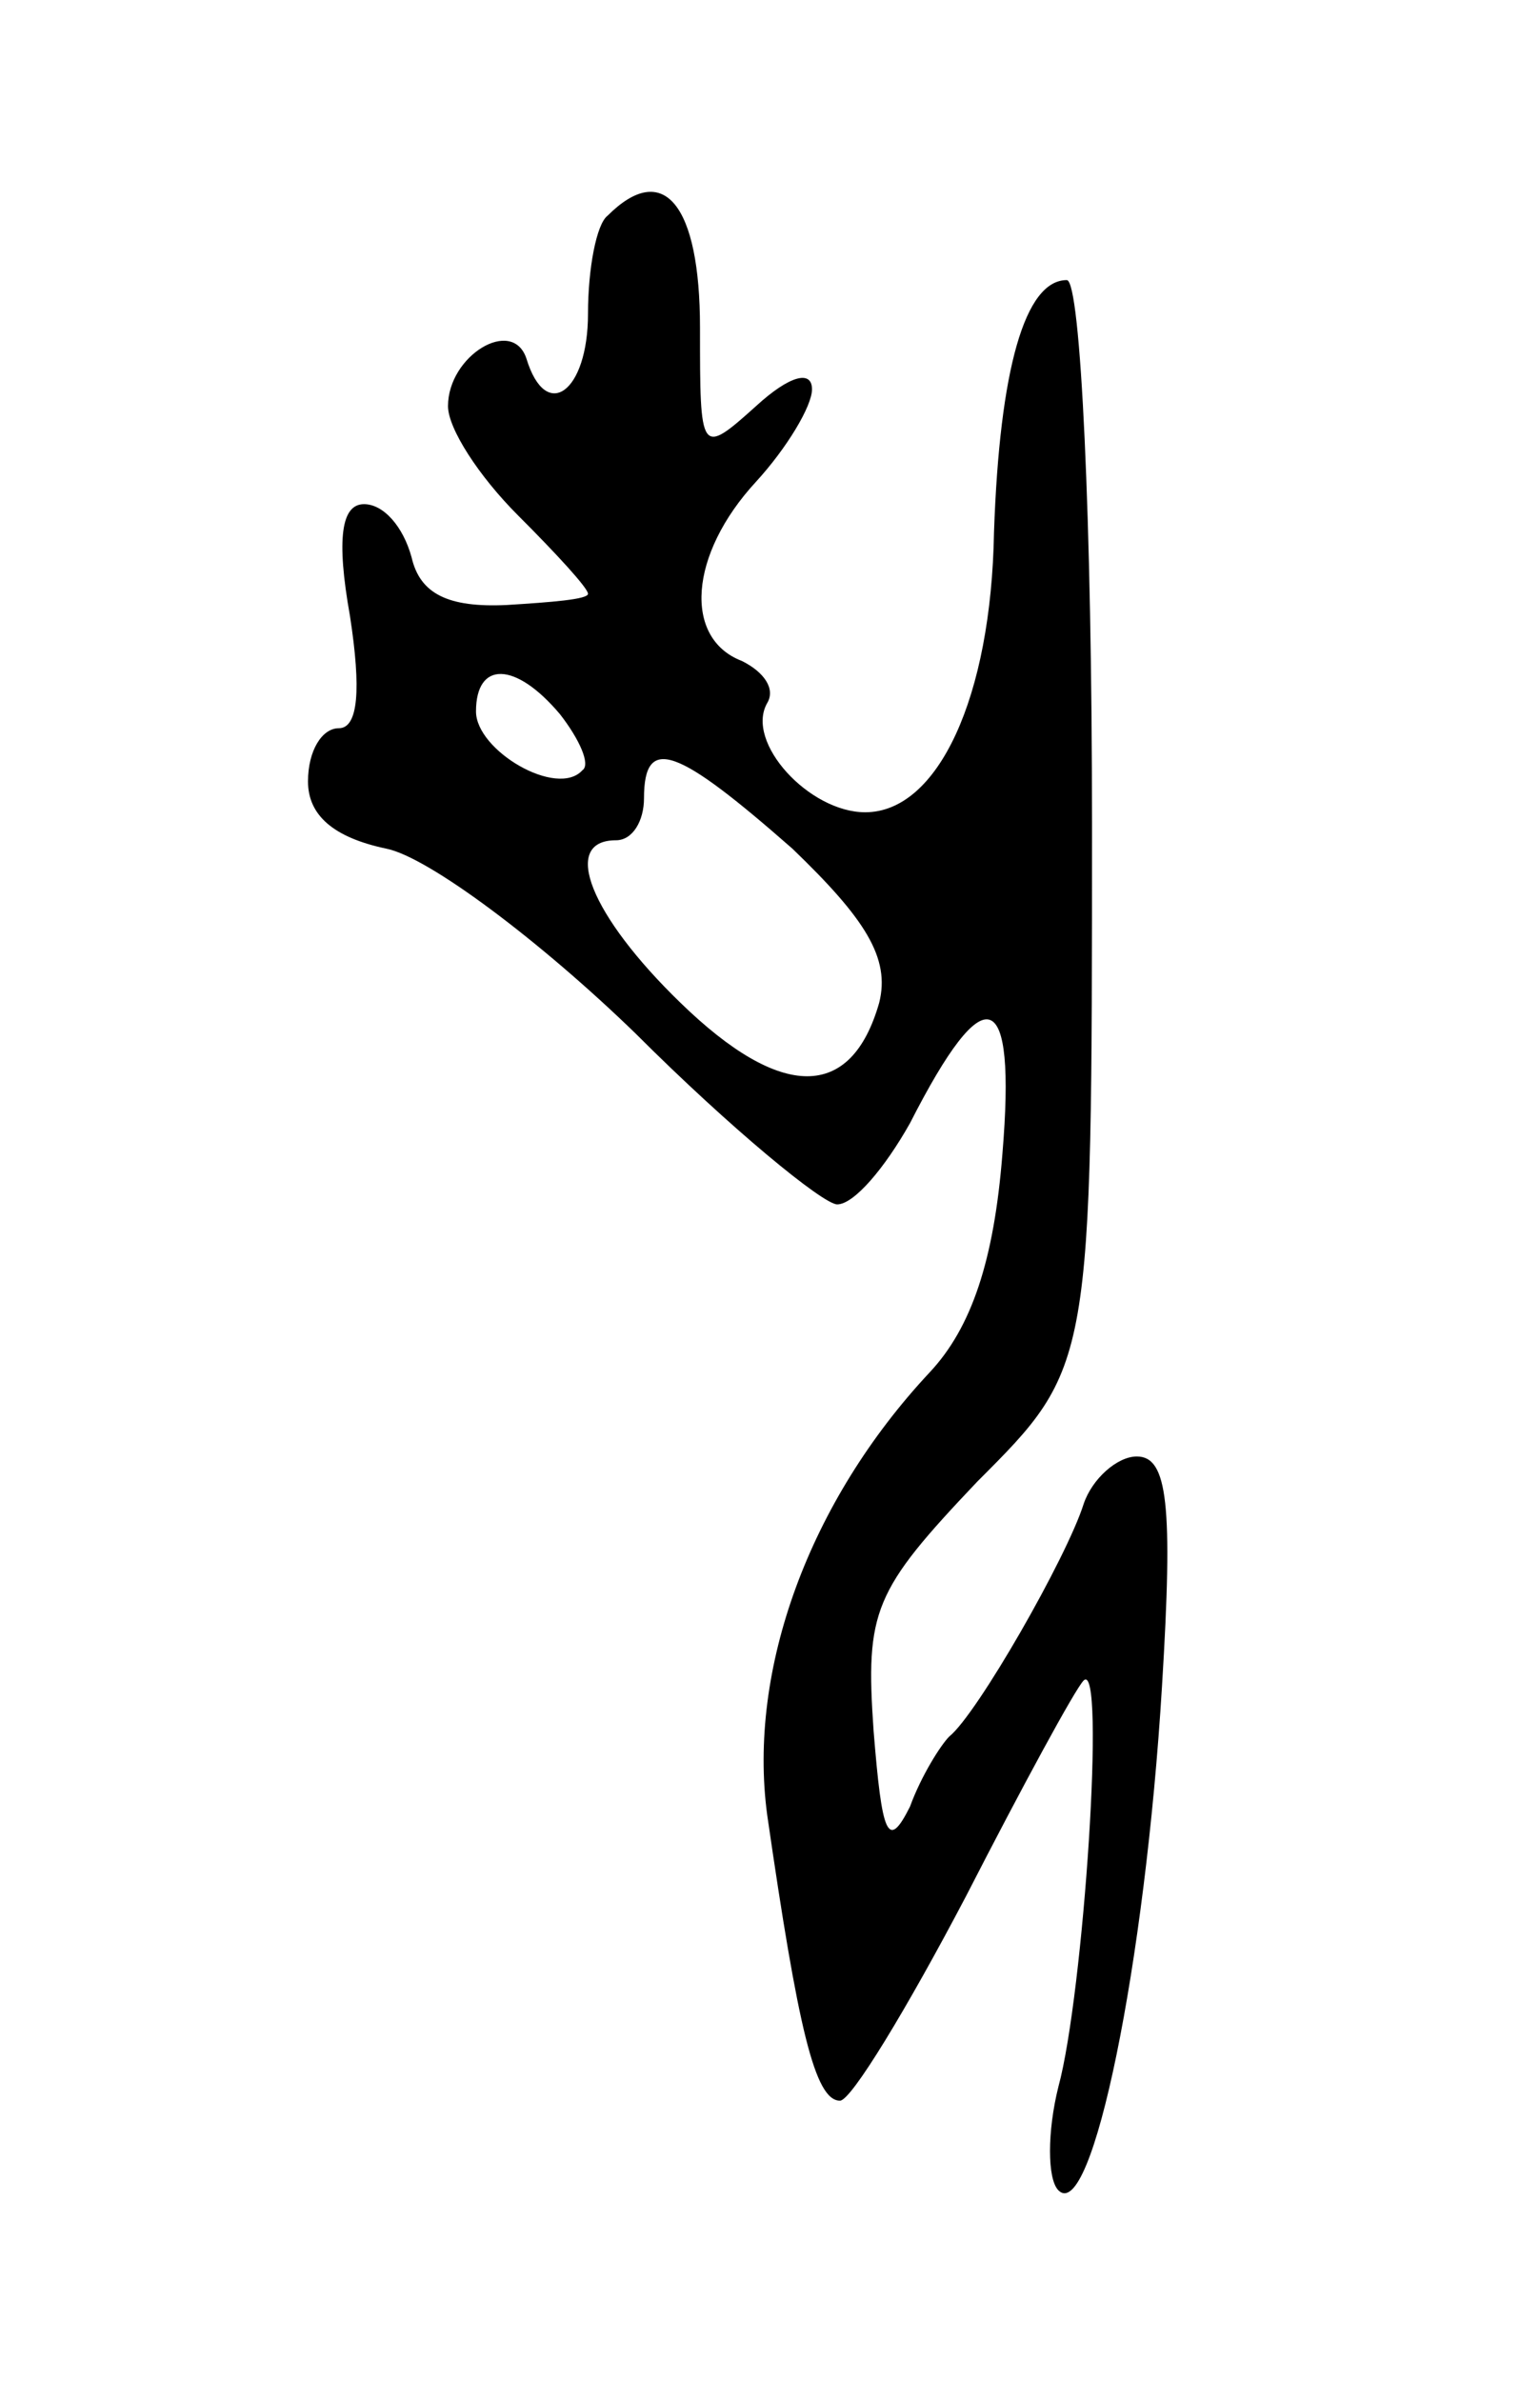 <svg version="1.0" xmlns="http://www.w3.org/2000/svg"
 width="55pt" height="85pt" viewBox="0 0 55 85"
 preserveAspectRatio="xMidYMid meet">
<g transform="translate(0,85) scale(0.1,-0.1)"
fill="#000000" stroke="none">
<path d="M217 773 c-4 -3 -7 -19 -7 -35 0 -28 -15 -39 -22 -16 -5 15 -28 1
-28 -17 0 -8 11 -25 25 -39 14 -14 25 -26 25 -28 0 -2 -13 -3 -29 -4 -21 -1
-31 4 -34 17 -3 11 -10 19 -17 19 -8 0 -10 -12 -5 -40 4 -26 3 -40 -4 -40 -6
0 -11 -8 -11 -19 0 -12 9 -20 28 -24 15 -3 55 -33 89 -66 34 -34 67 -61 72
-61 6 0 17 13 26 29 27 53 38 49 33 -11 -3 -38 -11 -62 -26 -78 -43 -46 -65
-106 -58 -158 11 -76 17 -102 26 -102 4 0 24 33 45 73 20 39 39 74 42 77 8 8
0 -112 -9 -145 -4 -16 -4 -33 0 -37 12 -12 31 81 37 180 4 65 2 82 -9 82 -7 0
-16 -8 -19 -17 -6 -19 -38 -75 -48 -83 -3 -3 -10 -14 -14 -25 -8 -16 -10 -10
-13 27 -3 43 0 50 37 89 41 41 41 41 41 235 0 107 -4 194 -9 194 -15 0 -24
-32 -26 -90 -1 -59 -20 -100 -46 -100 -20 0 -43 25 -35 39 3 5 -1 11 -9 15
-21 8 -19 38 5 64 11 12 20 27 20 33 0 7 -8 5 -20 -6 -20 -18 -20 -17 -20 28
0 44 -13 60 -33 40z m-17 -178 c7 -9 11 -18 8 -20 -9 -10 -38 7 -38 21 0 18
14 18 30 -1z m83 -48 c26 -25 35 -39 31 -55 -10 -35 -35 -35 -71 0 -32 31 -43
58 -23 58 6 0 10 7 10 15 0 23 12 18 53 -18z"/>
</g>
</svg>
